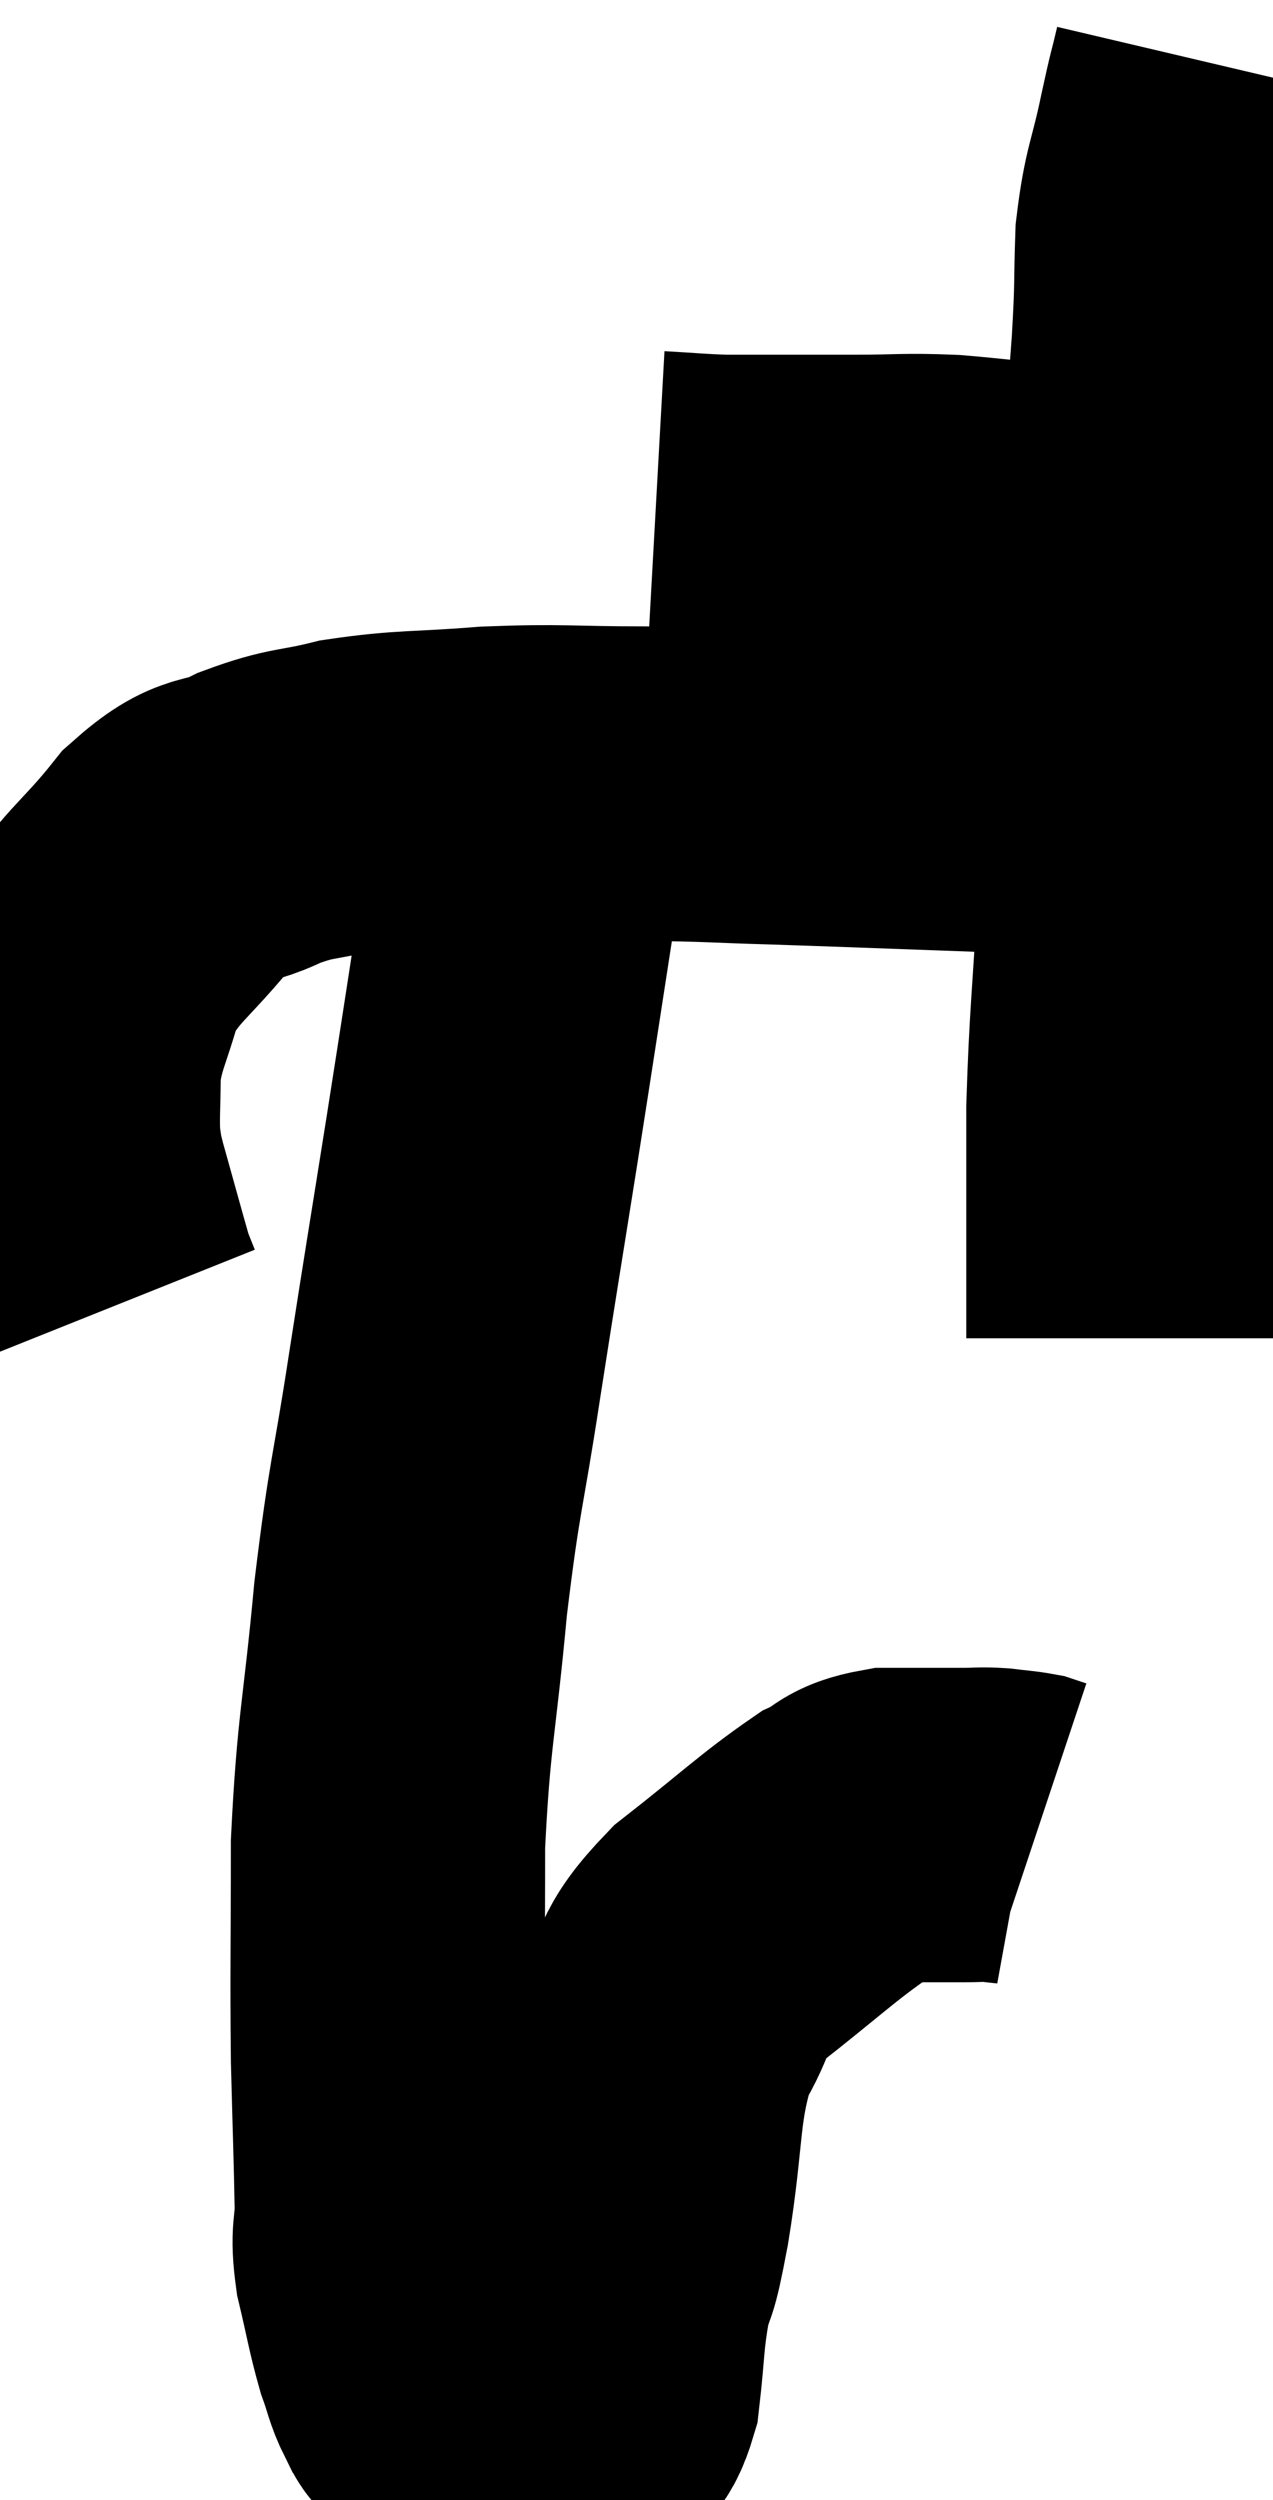 <svg xmlns="http://www.w3.org/2000/svg" viewBox="16.627 5.84 20.253 39.753" width="20.253" height="39.753"><path d="M 27.06 13.92 C 27.6 13.95, 27.675 13.965, 28.14 13.98 C 28.53 13.98, 28.395 13.98, 28.92 13.98 C 29.58 13.98, 29.535 13.98, 30.24 13.98 C 30.99 13.98, 31.005 13.95, 31.74 13.98 C 32.46 14.04, 32.52 14.07, 33.18 14.1 C 33.78 14.1, 33.915 14.055, 34.38 14.1 C 34.71 14.19, 34.845 14.235, 35.04 14.28 C 35.1 14.28, 35.13 14.28, 35.16 14.28 L 35.16 14.28" fill="none" stroke="black" stroke-width="5"></path><path d="M 35.88 6.84 C 35.76 7.35, 35.79 7.17, 35.64 7.86 C 35.46 8.73, 35.385 8.73, 35.28 9.6 C 35.25 10.47, 35.28 10.305, 35.22 11.34 C 35.13 12.54, 35.13 12.585, 35.04 13.74 C 34.95 14.85, 34.95 15, 34.86 15.96 C 34.77 16.77, 34.725 16.53, 34.68 17.58 C 34.68 18.87, 34.725 18.69, 34.68 20.16 C 34.59 21.81, 34.545 22.02, 34.5 23.46 C 34.5 24.69, 34.5 25.155, 34.5 25.92 C 34.5 26.22, 34.5 26.325, 34.5 26.52 C 34.5 26.61, 34.5 26.625, 34.5 26.7 C 34.5 26.76, 34.5 26.715, 34.5 26.82 C 34.5 26.97, 34.5 27.045, 34.5 27.12 L 34.5 27.12" fill="none" stroke="black" stroke-width="5"></path><path d="M 34.68 19.02 C 34.32 18.84, 34.545 18.795, 33.96 18.66 C 33.15 18.57, 33.585 18.555, 32.34 18.48 C 30.66 18.42, 30.345 18.405, 28.98 18.36 C 27.93 18.33, 28.02 18.315, 26.88 18.3 C 25.65 18.3, 25.59 18.255, 24.42 18.3 C 23.31 18.39, 23.115 18.345, 22.2 18.48 C 21.48 18.66, 21.45 18.585, 20.76 18.84 C 20.1 19.17, 20.115 18.9, 19.44 19.5 C 18.75 20.37, 18.51 20.415, 18.06 21.24 C 17.85 22.02, 17.745 22.095, 17.64 22.8 C 17.64 23.43, 17.61 23.595, 17.64 24.06 C 17.7 24.36, 17.625 24.135, 17.76 24.66 C 17.97 25.41, 18.06 25.74, 18.18 26.16 C 18.21 26.25, 18.195 26.22, 18.24 26.34 C 18.3 26.49, 18.33 26.565, 18.36 26.64 C 18.36 26.64, 18.36 26.64, 18.36 26.64 L 18.36 26.64" fill="none" stroke="black" stroke-width="5"></path><path d="M 24.3 18.36 C 24.57 18.69, 24.705 18.495, 24.84 19.02 C 24.84 19.74, 24.975 19.23, 24.84 20.46 C 24.57 22.2, 24.585 22.125, 24.3 23.94 C 24 25.83, 23.985 25.89, 23.7 27.72 C 23.43 29.49, 23.385 29.4, 23.16 31.26 C 22.98 33.21, 22.89 33.33, 22.8 35.16 C 22.8 36.87, 22.785 37.14, 22.8 38.58 C 22.83 39.75, 22.845 40.095, 22.86 40.92 C 22.86 41.4, 22.785 41.325, 22.86 41.88 C 23.01 42.51, 23.025 42.66, 23.16 43.14 C 23.28 43.47, 23.28 43.56, 23.4 43.8 C 23.52 43.95, 23.415 43.965, 23.64 44.1 C 23.97 44.22, 23.97 44.235, 24.3 44.34 C 24.63 44.43, 24.6 44.475, 24.96 44.52 C 25.35 44.52, 25.425 44.685, 25.74 44.52 C 25.98 44.19, 26.055 44.415, 26.22 43.86 C 26.31 43.08, 26.28 42.99, 26.4 42.3 C 26.55 41.7, 26.505 42.135, 26.7 41.1 C 26.94 39.63, 26.835 39.255, 27.18 38.16 C 27.63 37.44, 27.375 37.455, 28.08 36.72 C 29.04 35.97, 29.325 35.685, 30 35.22 C 30.39 35.04, 30.285 34.95, 30.78 34.86 C 31.38 34.86, 31.56 34.86, 31.98 34.86 C 32.22 34.86, 32.22 34.845, 32.46 34.86 C 32.7 34.89, 32.775 34.89, 32.94 34.92 C 33.03 34.95, 33.075 34.965, 33.12 34.98 L 33.12 34.98" fill="none" stroke="black" stroke-width="5"></path></svg>